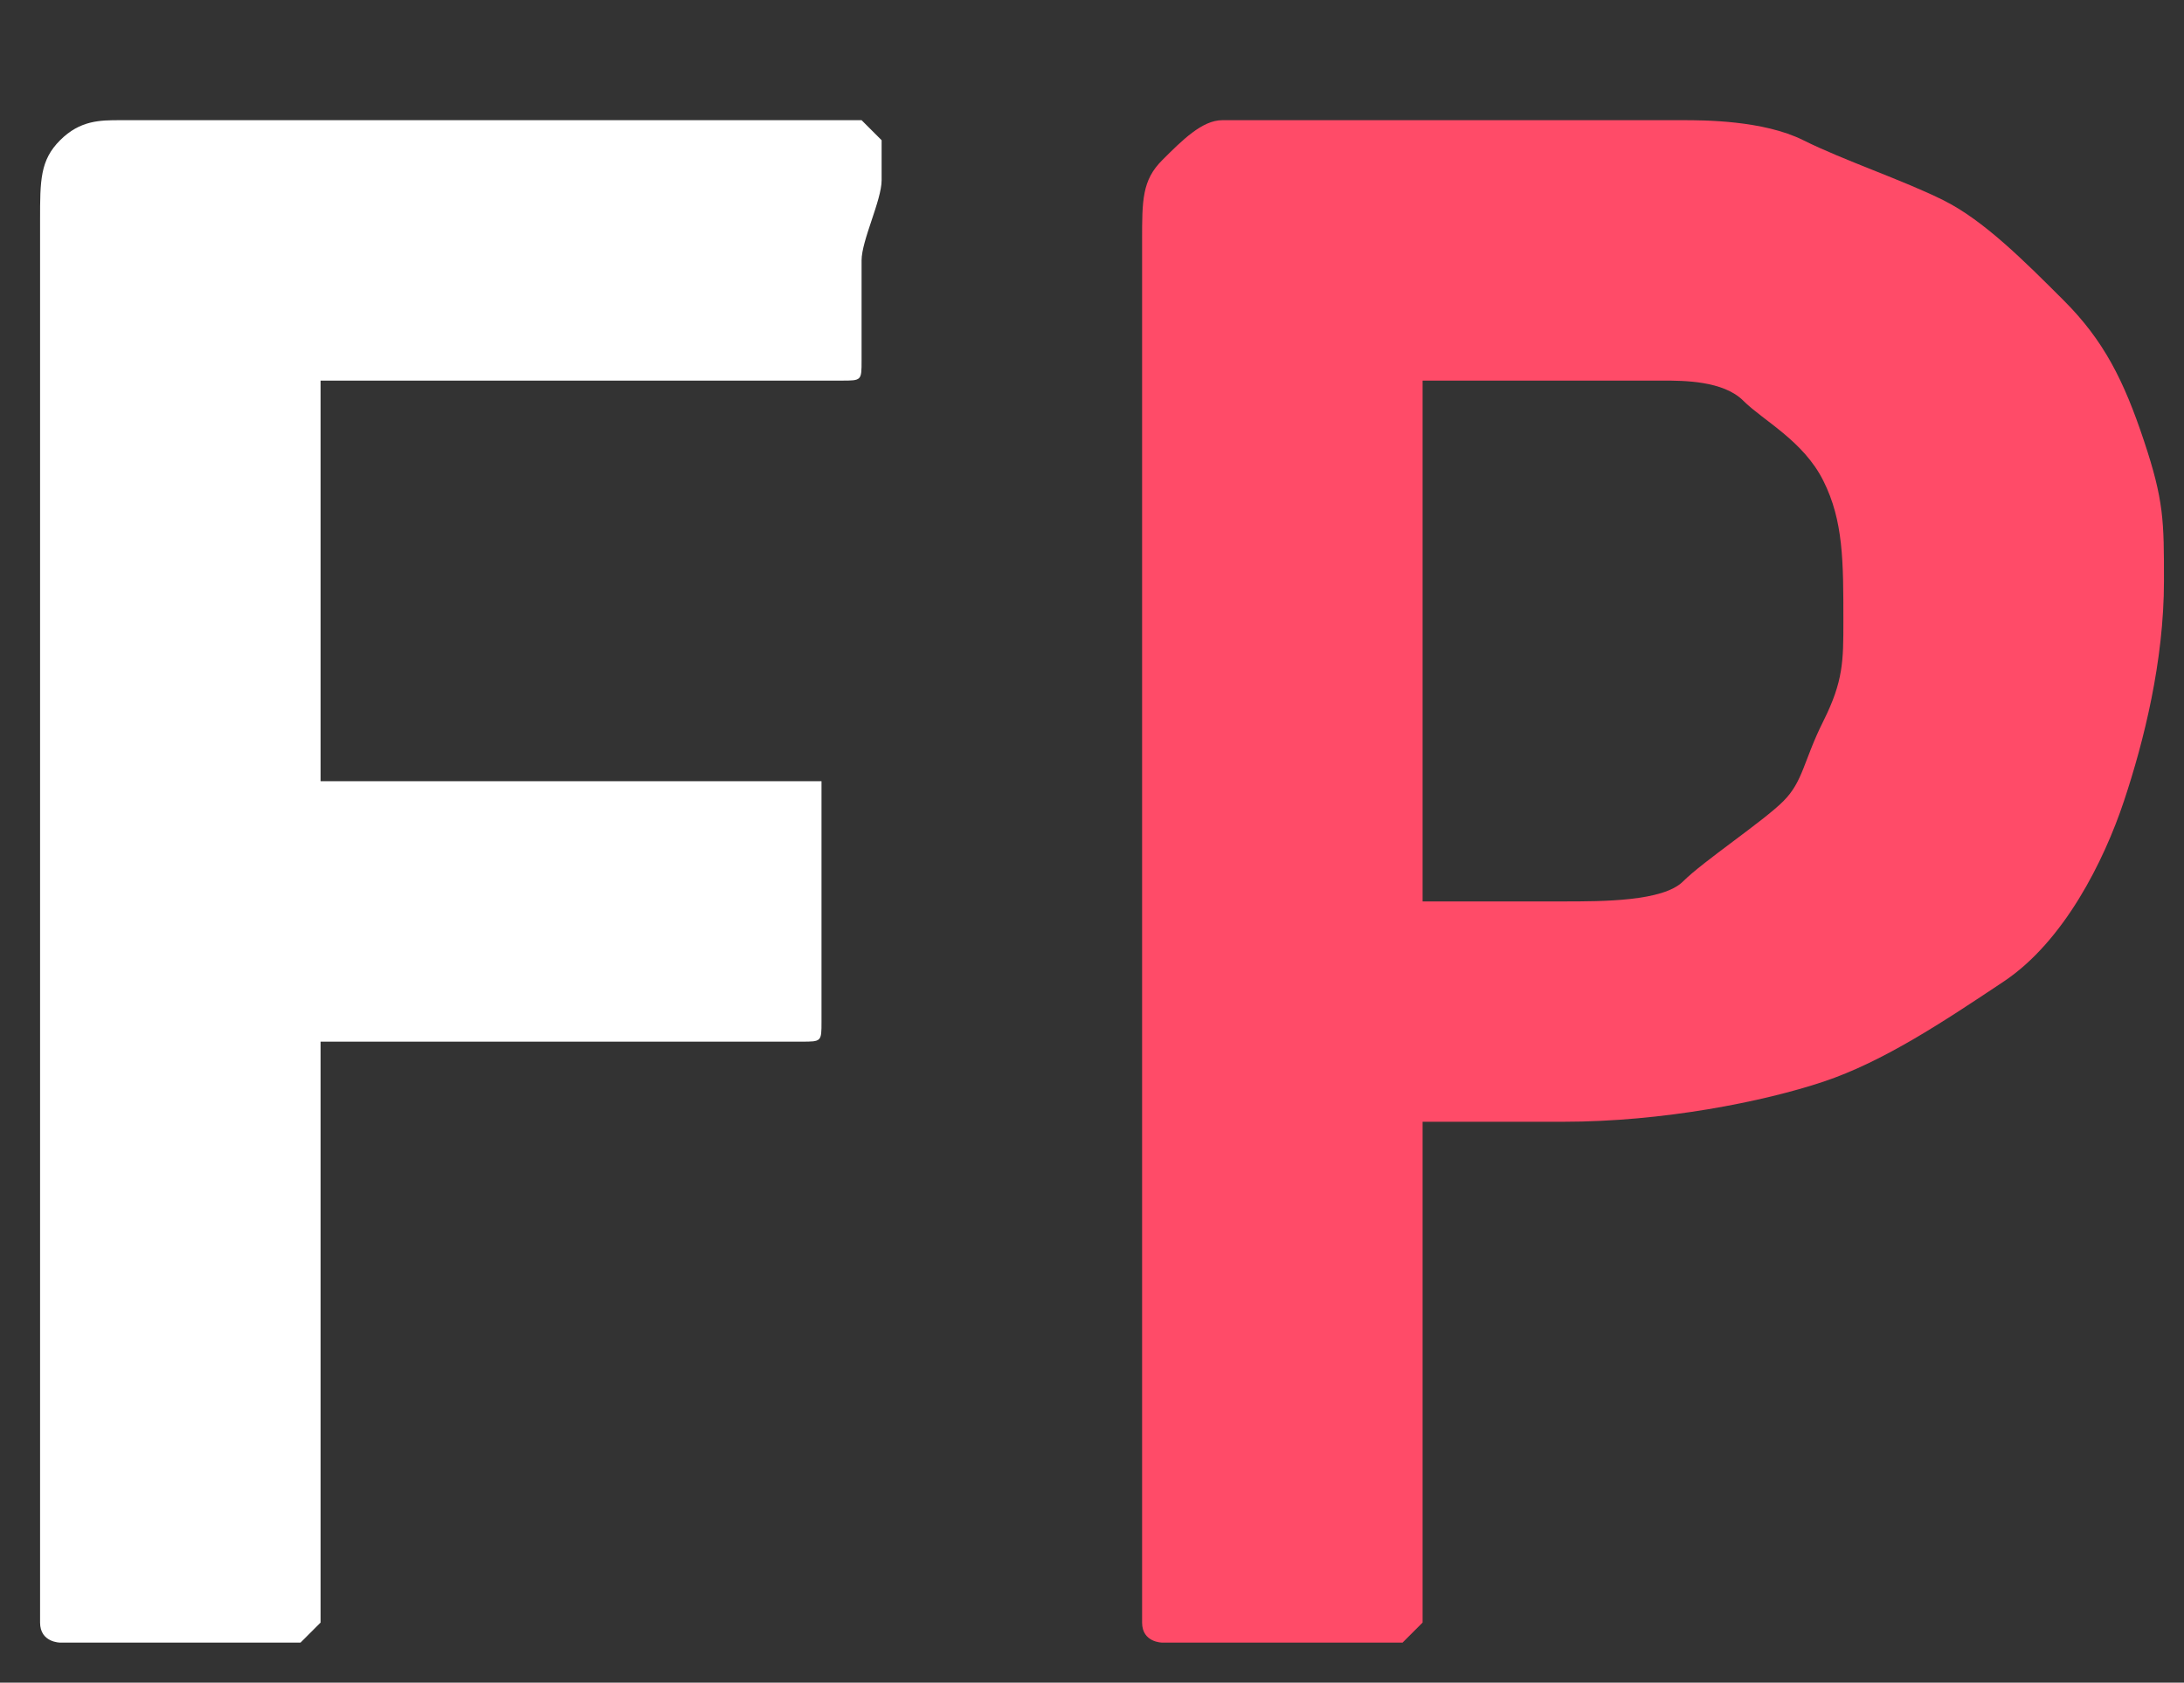 <?xml version="1.0" encoding="utf-8"?>
<!-- Generator: Adobe Illustrator 19.0.0, SVG Export Plug-In . SVG Version: 6.00 Build 0)  -->
<svg version="1.1" id="Layer_1" xmlns="http://www.w3.org/2000/svg" xmlns:xlink="http://www.w3.org/1999/xlink" x="0px" y="0px"
	 viewBox="0 0 10.9 8.4" style="enable-background:new 0 0 10.9 8.4;" xml:space="preserve">
<rect x="0" y="0" width="10.9" height="8.4" fill="#333333" stroke="none"/>
<style type="text/css">
	.st0{fill:#FFFFFF;}
	.st1{fill:#ff4b68;}
</style>
<g id="XMLID_1_">
	<path id="XMLID_42_" class="st0" d="M4.3,1.3c0,0.1,0,0.2,0,0.3s0,0.1,0,0.2s0,0.1-0.1,0.1s-0.1,0-0.1,0H1.6v2H4c0,0,0.1,0,0.1,0
		S4.1,4,4.1,4.1s0,0.1,0,0.2s0,0.2,0,0.3s0,0.2,0,0.3s0,0.1,0,0.2s0,0.1-0.1,0.1S4,5.2,4,5.2H1.6V8c0,0,0,0.1,0,0.1S1.5,8.2,1.5,8.2
		s-0.1,0-0.2,0s-0.2,0-0.4,0c-0.1,0-0.3,0-0.4,0s-0.2,0-0.2,0s-0.1,0-0.1-0.1s0-0.1,0-0.1V1.1c0-0.2,0-0.3,0.1-0.4s0.2-0.1,0.3-0.1
		h3.6c0,0,0.1,0,0.1,0s0.1,0.1,0.1,0.1s0,0.1,0,0.2S4.3,1.2,4.3,1.3z"/>
	<path id="XMLID_44_" class="st1" d="M10.8,2.9c0,0.4-0.1,0.8-0.2,1.1S10.3,4.7,10,4.9S9.4,5.3,9.1,5.4S8.3,5.6,7.8,5.6H7.1V8
		c0,0,0,0.1,0,0.1S7,8.2,7,8.2s-0.1,0-0.2,0s-0.2,0-0.4,0c-0.1,0-0.3,0-0.4,0s-0.2,0-0.2,0s-0.1,0-0.1-0.1s0-0.1,0-0.1V1.2
		c0-0.2,0-0.3,0.1-0.4S6,0.6,6.1,0.6h1.8c0.2,0,0.4,0,0.5,0s0.4,0,0.6,0.1S9.5,0.9,9.7,1s0.4,0.3,0.6,0.5s0.3,0.4,0.4,0.7
		S10.8,2.6,10.8,2.9z M9.2,3.1c0-0.3,0-0.5-0.1-0.7S8.8,2.1,8.7,2S8.4,1.9,8.3,1.9s-0.3,0-0.5,0H7.1v2.6h0.7c0.2,0,0.5,0,0.6-0.1
		S8.8,4.1,8.9,4S9,3.8,9.1,3.6S9.2,3.3,9.2,3.1z"/>
</g>
</svg>

